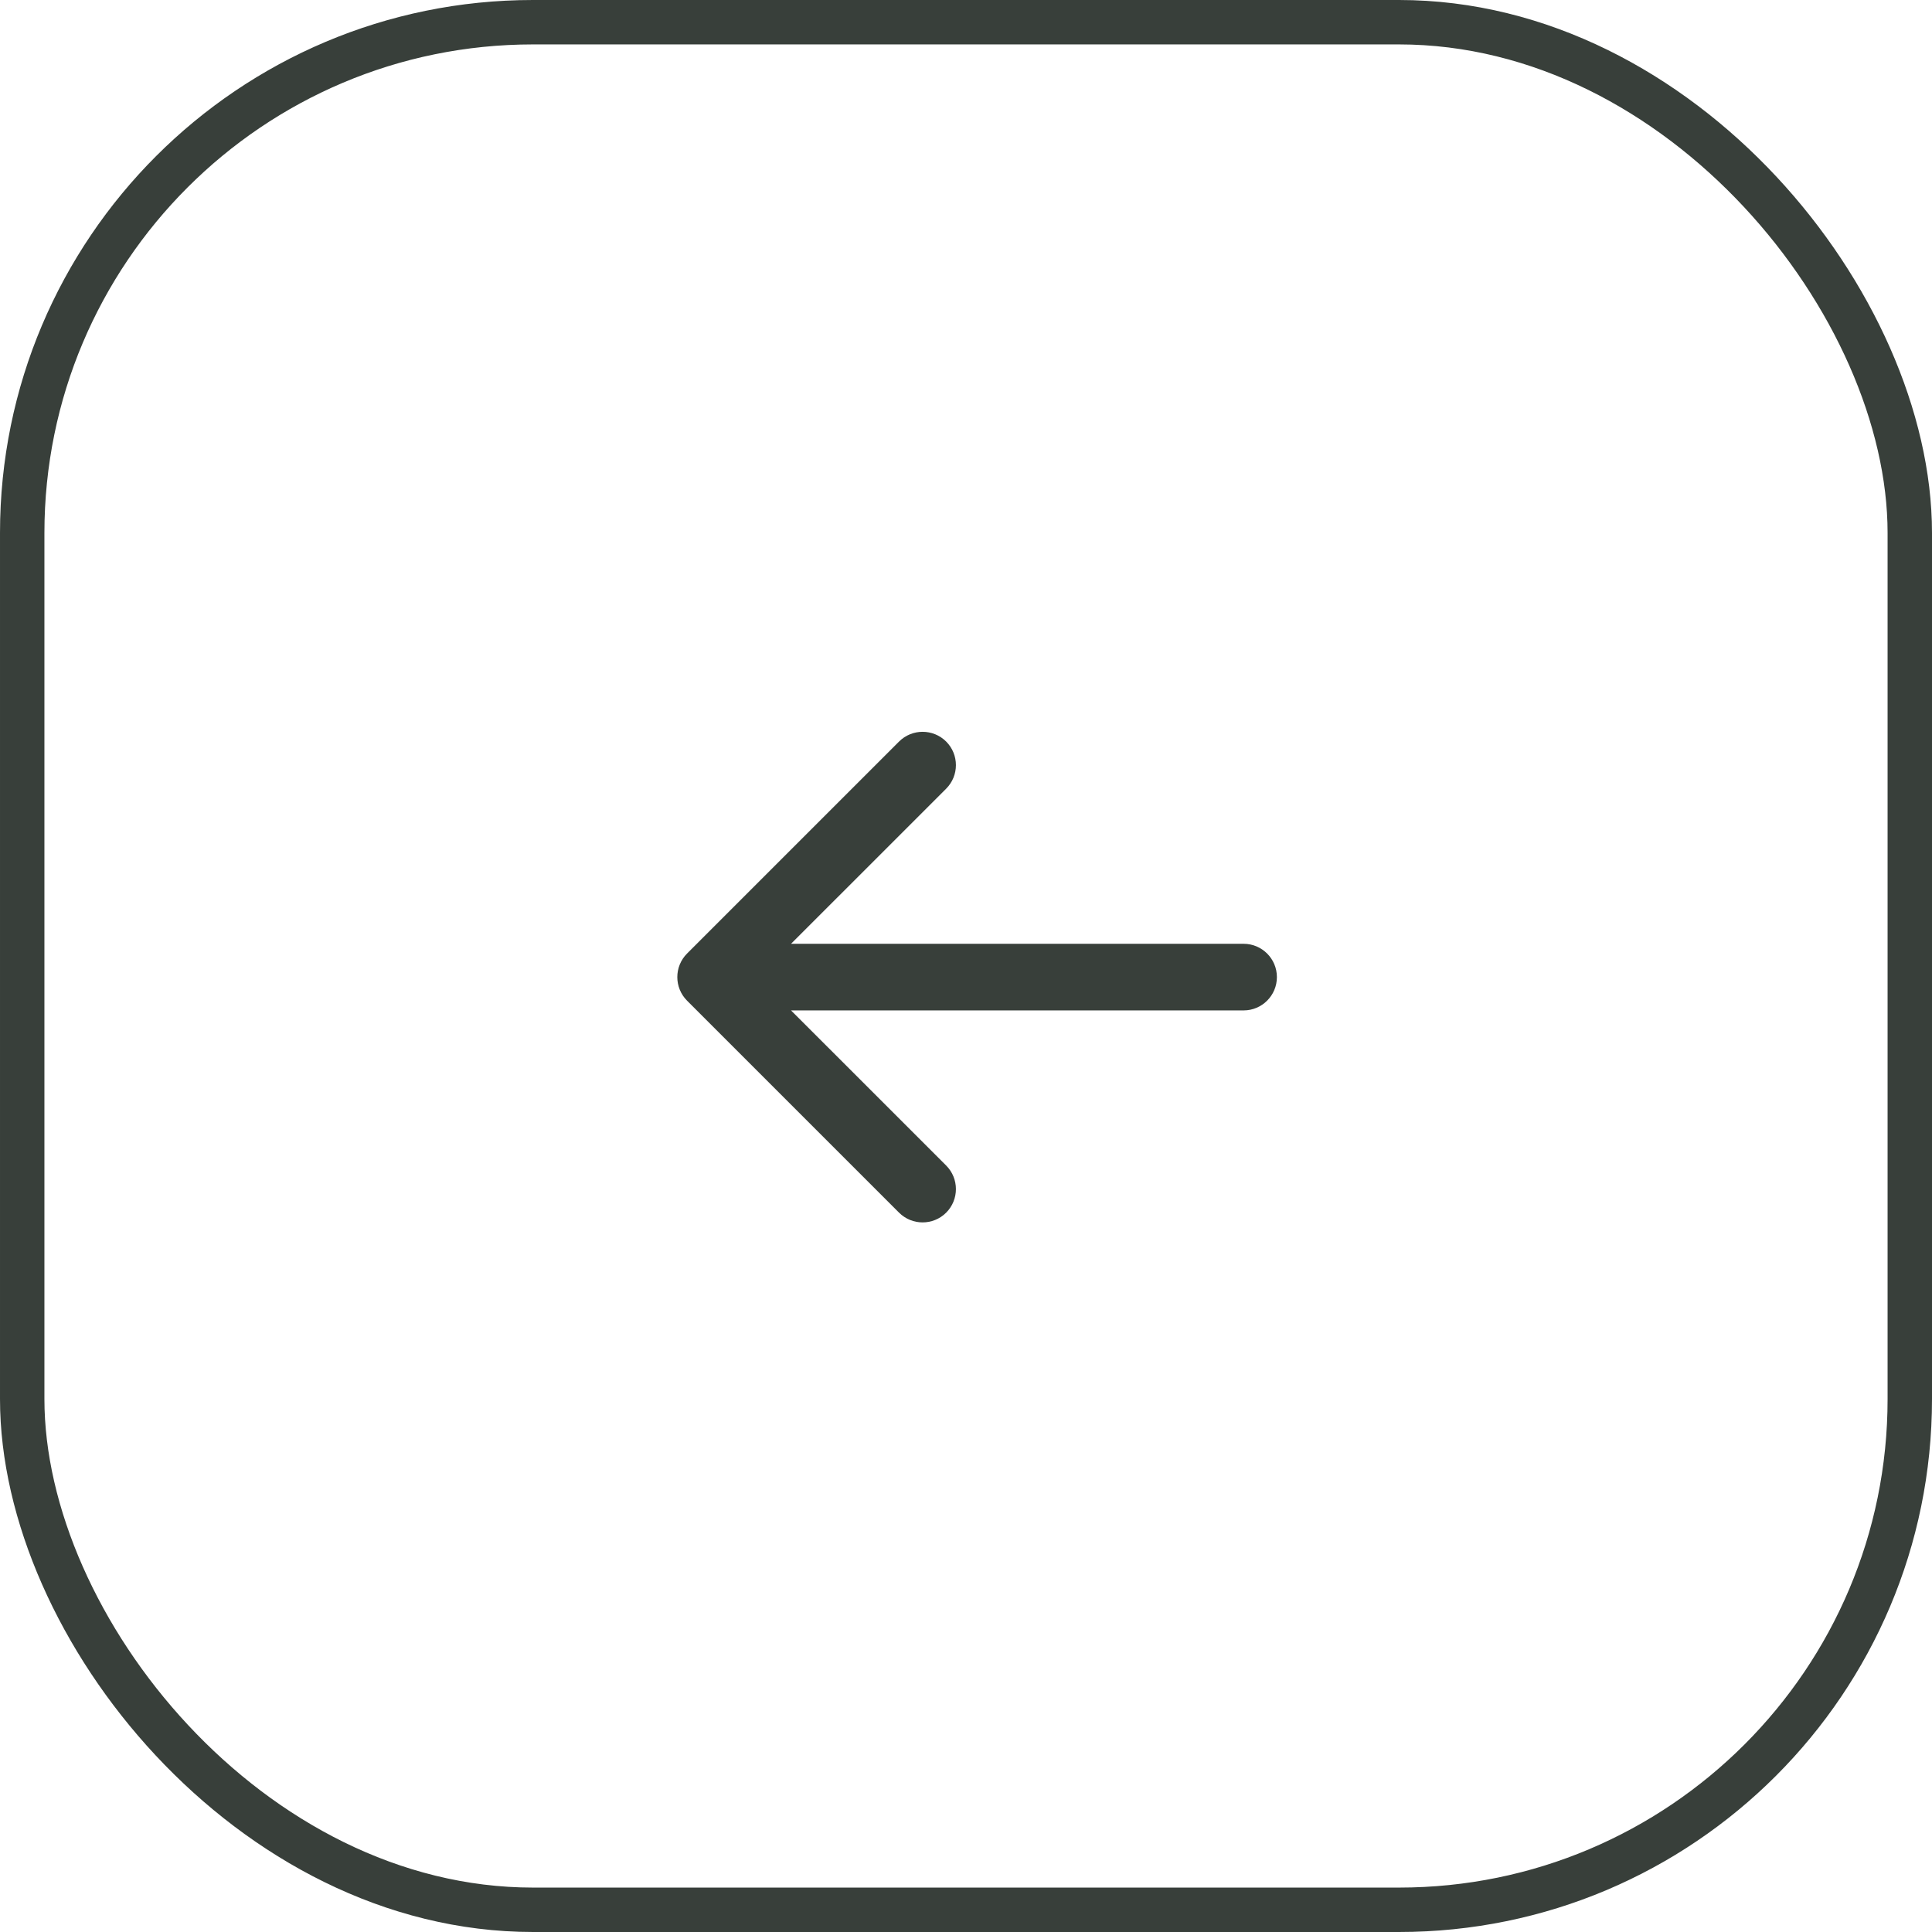 <svg width="87" height="87" viewBox="0 0 87 87" fill="none" xmlns="http://www.w3.org/2000/svg">
<rect x="1" y="1" width="85" height="85" rx="23" stroke="#383F3A" stroke-width="2"/>
<path d="M56 45.5C56.828 45.5 57.5 44.828 57.5 44C57.5 43.172 56.828 42.5 56 42.5V45.5ZM30.939 42.939C30.354 43.525 30.354 44.475 30.939 45.061L40.485 54.607C41.071 55.192 42.021 55.192 42.607 54.607C43.192 54.021 43.192 53.071 42.607 52.485L34.121 44L42.607 35.515C43.192 34.929 43.192 33.979 42.607 33.393C42.021 32.808 41.071 32.808 40.485 33.393L30.939 42.939ZM56 42.5H32V45.5H56V42.5Z" fill="#383F3A"/>
</svg>
